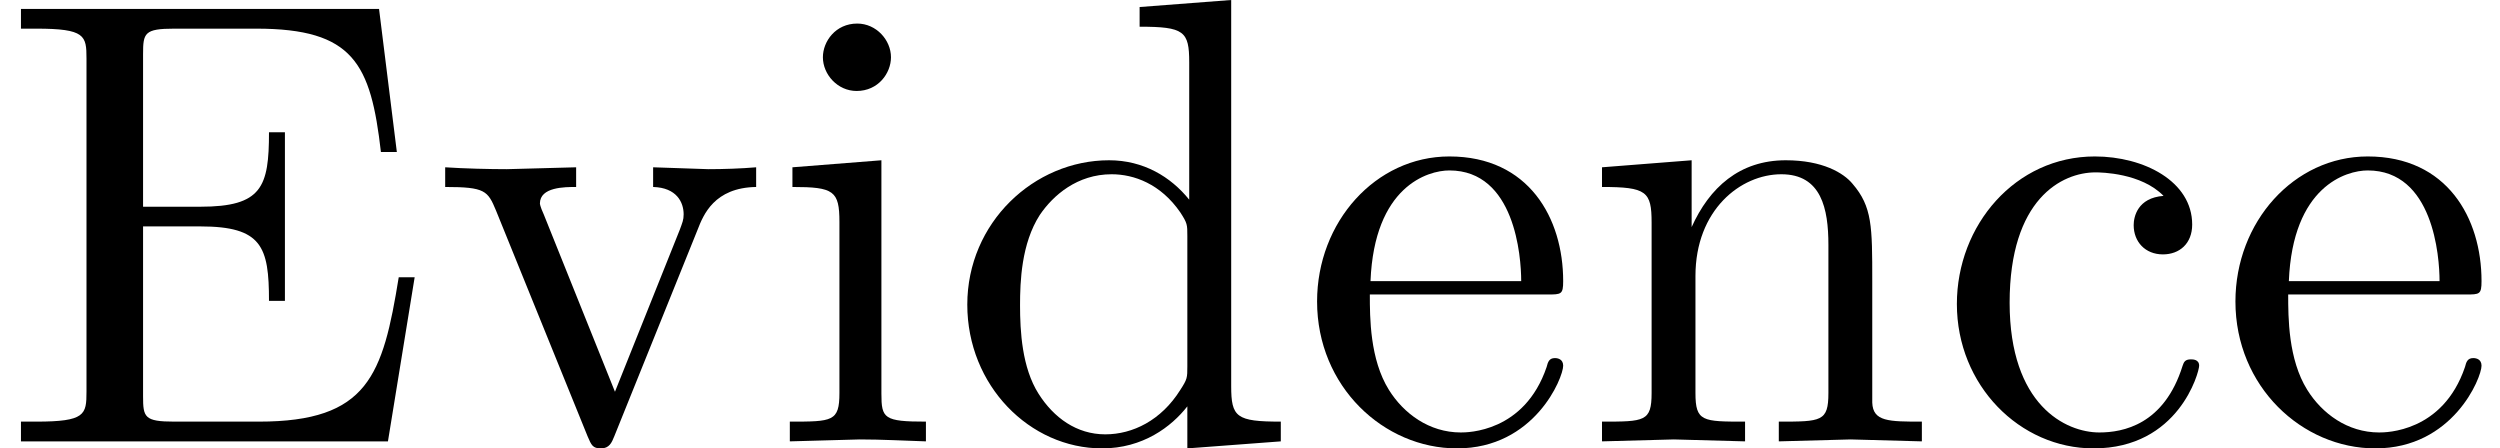 <?xml version='1.0' encoding='UTF-8'?>
<!-- This file was generated by dvisvgm 2.11.1 -->
<svg version='1.1' xmlns='http://www.w3.org/2000/svg' xmlns:xlink='http://www.w3.org/1999/xlink' width='41.275pt' height='7.402pt' viewBox='79.218 -72 41.275 7.402'>
<defs>
<path id='g0-43' d='M4.357-1.249C4.357-1.354 4.252-1.354 4.221-1.354C4.126-1.354 4.105-1.312 4.084-1.249C3.78-.273 3.097-.147 2.709-.147C2.152-.147 1.228-.599 1.228-2.289C1.228-4 2.089-4.441 2.646-4.441C2.74-4.441 3.402-4.431 3.769-4.053C3.339-4.021 3.276-3.706 3.276-3.57C3.276-3.297 3.465-3.087 3.759-3.087C4.032-3.087 4.242-3.265 4.242-3.58C4.242-4.294 3.444-4.704 2.635-4.704C1.323-4.704 .357-3.57 .357-2.268C.357-.924 1.396 .116 2.614 .116C4.021 .116 4.357-1.144 4.357-1.249Z'/>
<path id='g0-47' d='M5.533 0V-.326C4.798-.326 4.714-.399 4.714-.913V-7.287L3.202-7.171V-6.846C3.937-6.846 4.021-6.772 4.021-6.258V-3.99C3.717-4.368 3.265-4.641 2.698-4.641C1.459-4.641 .357-3.612 .357-2.257C.357-.924 1.386 .116 2.583 .116C3.255 .116 3.727-.241 3.99-.578V.116L5.533 0ZM3.99-1.239C3.99-1.05 3.99-1.029 3.874-.85C3.559-.346 3.087-.116 2.635-.116C2.163-.116 1.785-.389 1.533-.787C1.26-1.218 1.228-1.816 1.228-2.247C1.228-2.635 1.249-3.265 1.554-3.738C1.774-4.063 2.173-4.41 2.74-4.41C3.108-4.41 3.549-4.252 3.874-3.78C3.99-3.601 3.99-3.58 3.99-3.391V-1.239Z'/>
<path id='g0-49' d='M6.846-2.709H6.583C6.321-1.092 6.079-.326 4.273-.326H2.877C2.383-.326 2.362-.399 2.362-.745V-3.549H3.307C4.326-3.549 4.441-3.213 4.441-2.32H4.704V-5.103H4.441C4.441-4.2 4.326-3.874 3.307-3.874H2.362V-6.394C2.362-6.741 2.383-6.814 2.877-6.814H4.231C5.838-6.814 6.121-6.237 6.289-4.777H6.552L6.258-7.14H.346V-6.814H.599C1.407-6.814 1.428-6.699 1.428-6.321V-.819C1.428-.441 1.407-.326 .599-.326H.346V0H6.405L6.846-2.709Z'/>
<path id='g0-50' d='M4.357-1.249C4.357-1.354 4.273-1.375 4.221-1.375C4.126-1.375 4.105-1.312 4.084-1.228C3.717-.147 2.772-.147 2.667-.147C2.142-.147 1.722-.462 1.48-.85C1.165-1.354 1.165-2.047 1.165-2.425H4.095C4.326-2.425 4.357-2.425 4.357-2.646C4.357-3.685 3.79-4.704 2.478-4.704C1.26-4.704 .294-3.622 .294-2.31C.294-.903 1.396 .116 2.604 .116C3.885 .116 4.357-1.05 4.357-1.249ZM3.664-2.646H1.176C1.239-4.21 2.121-4.473 2.478-4.473C3.559-4.473 3.664-3.055 3.664-2.646Z'/>
<path id='g0-66' d='M2.593 0V-.326C1.9-.326 1.858-.378 1.858-.787V-4.641L.389-4.525V-4.2C1.071-4.2 1.165-4.137 1.165-3.622V-.798C1.165-.326 1.05-.326 .346-.326V0L1.501-.032C1.869-.032 2.236-.011 2.593 0ZM2.016-6.342C2.016-6.625 1.774-6.898 1.459-6.898C1.102-6.898 .892-6.604 .892-6.342C.892-6.058 1.134-5.785 1.449-5.785C1.806-5.785 2.016-6.079 2.016-6.342Z'/>
<path id='g0-77' d='M5.617 0V-.326C5.071-.326 4.809-.326 4.798-.64V-2.646C4.798-3.549 4.798-3.874 4.473-4.252C4.326-4.431 3.979-4.641 3.37-4.641C2.604-4.641 2.11-4.189 1.816-3.538V-4.641L.336-4.525V-4.2C1.071-4.2 1.155-4.126 1.155-3.612V-.798C1.155-.326 1.039-.326 .336-.326V0L1.522-.032L2.698 0V-.326C1.995-.326 1.879-.326 1.879-.798V-2.73C1.879-3.822 2.625-4.41 3.297-4.41C3.958-4.41 4.074-3.843 4.074-3.244V-.798C4.074-.326 3.958-.326 3.255-.326V0L4.441-.032L5.617 0Z'/>
<path id='g0-112' d='M5.334-4.2V-4.525C5.092-4.504 4.788-4.494 4.546-4.494L3.633-4.525V-4.2C4.021-4.189 4.137-3.948 4.137-3.748C4.137-3.654 4.116-3.612 4.074-3.496L3.003-.819L1.827-3.748C1.764-3.885 1.764-3.927 1.764-3.927C1.764-4.2 2.173-4.2 2.362-4.2V-4.525L1.218-4.494C.934-4.494 .514-4.504 .2-4.525V-4.2C.861-4.2 .903-4.137 1.039-3.811L2.551-.084C2.614 .063 2.635 .116 2.772 .116S2.95 .021 2.992-.084L4.368-3.496C4.462-3.738 4.641-4.189 5.334-4.2Z'/>
</defs>
<g id='page1'>
<use x='79.218' y='-64.713' xlink:href='#g0-49'/>
<use x='86.368' y='-64.713' xlink:href='#g0-112'/>
<use x='91.912' y='-64.713' xlink:href='#g0-66'/>
<use x='94.831' y='-64.713' xlink:href='#g0-47'/>
<use x='100.669' y='-64.713' xlink:href='#g0-50'/>
<use x='105.331' y='-64.713' xlink:href='#g0-77'/>
<use x='111.169' y='-64.713' xlink:href='#g0-43'/>
<use x='115.831' y='-64.713' xlink:href='#g0-50'/>
</g>
</svg>